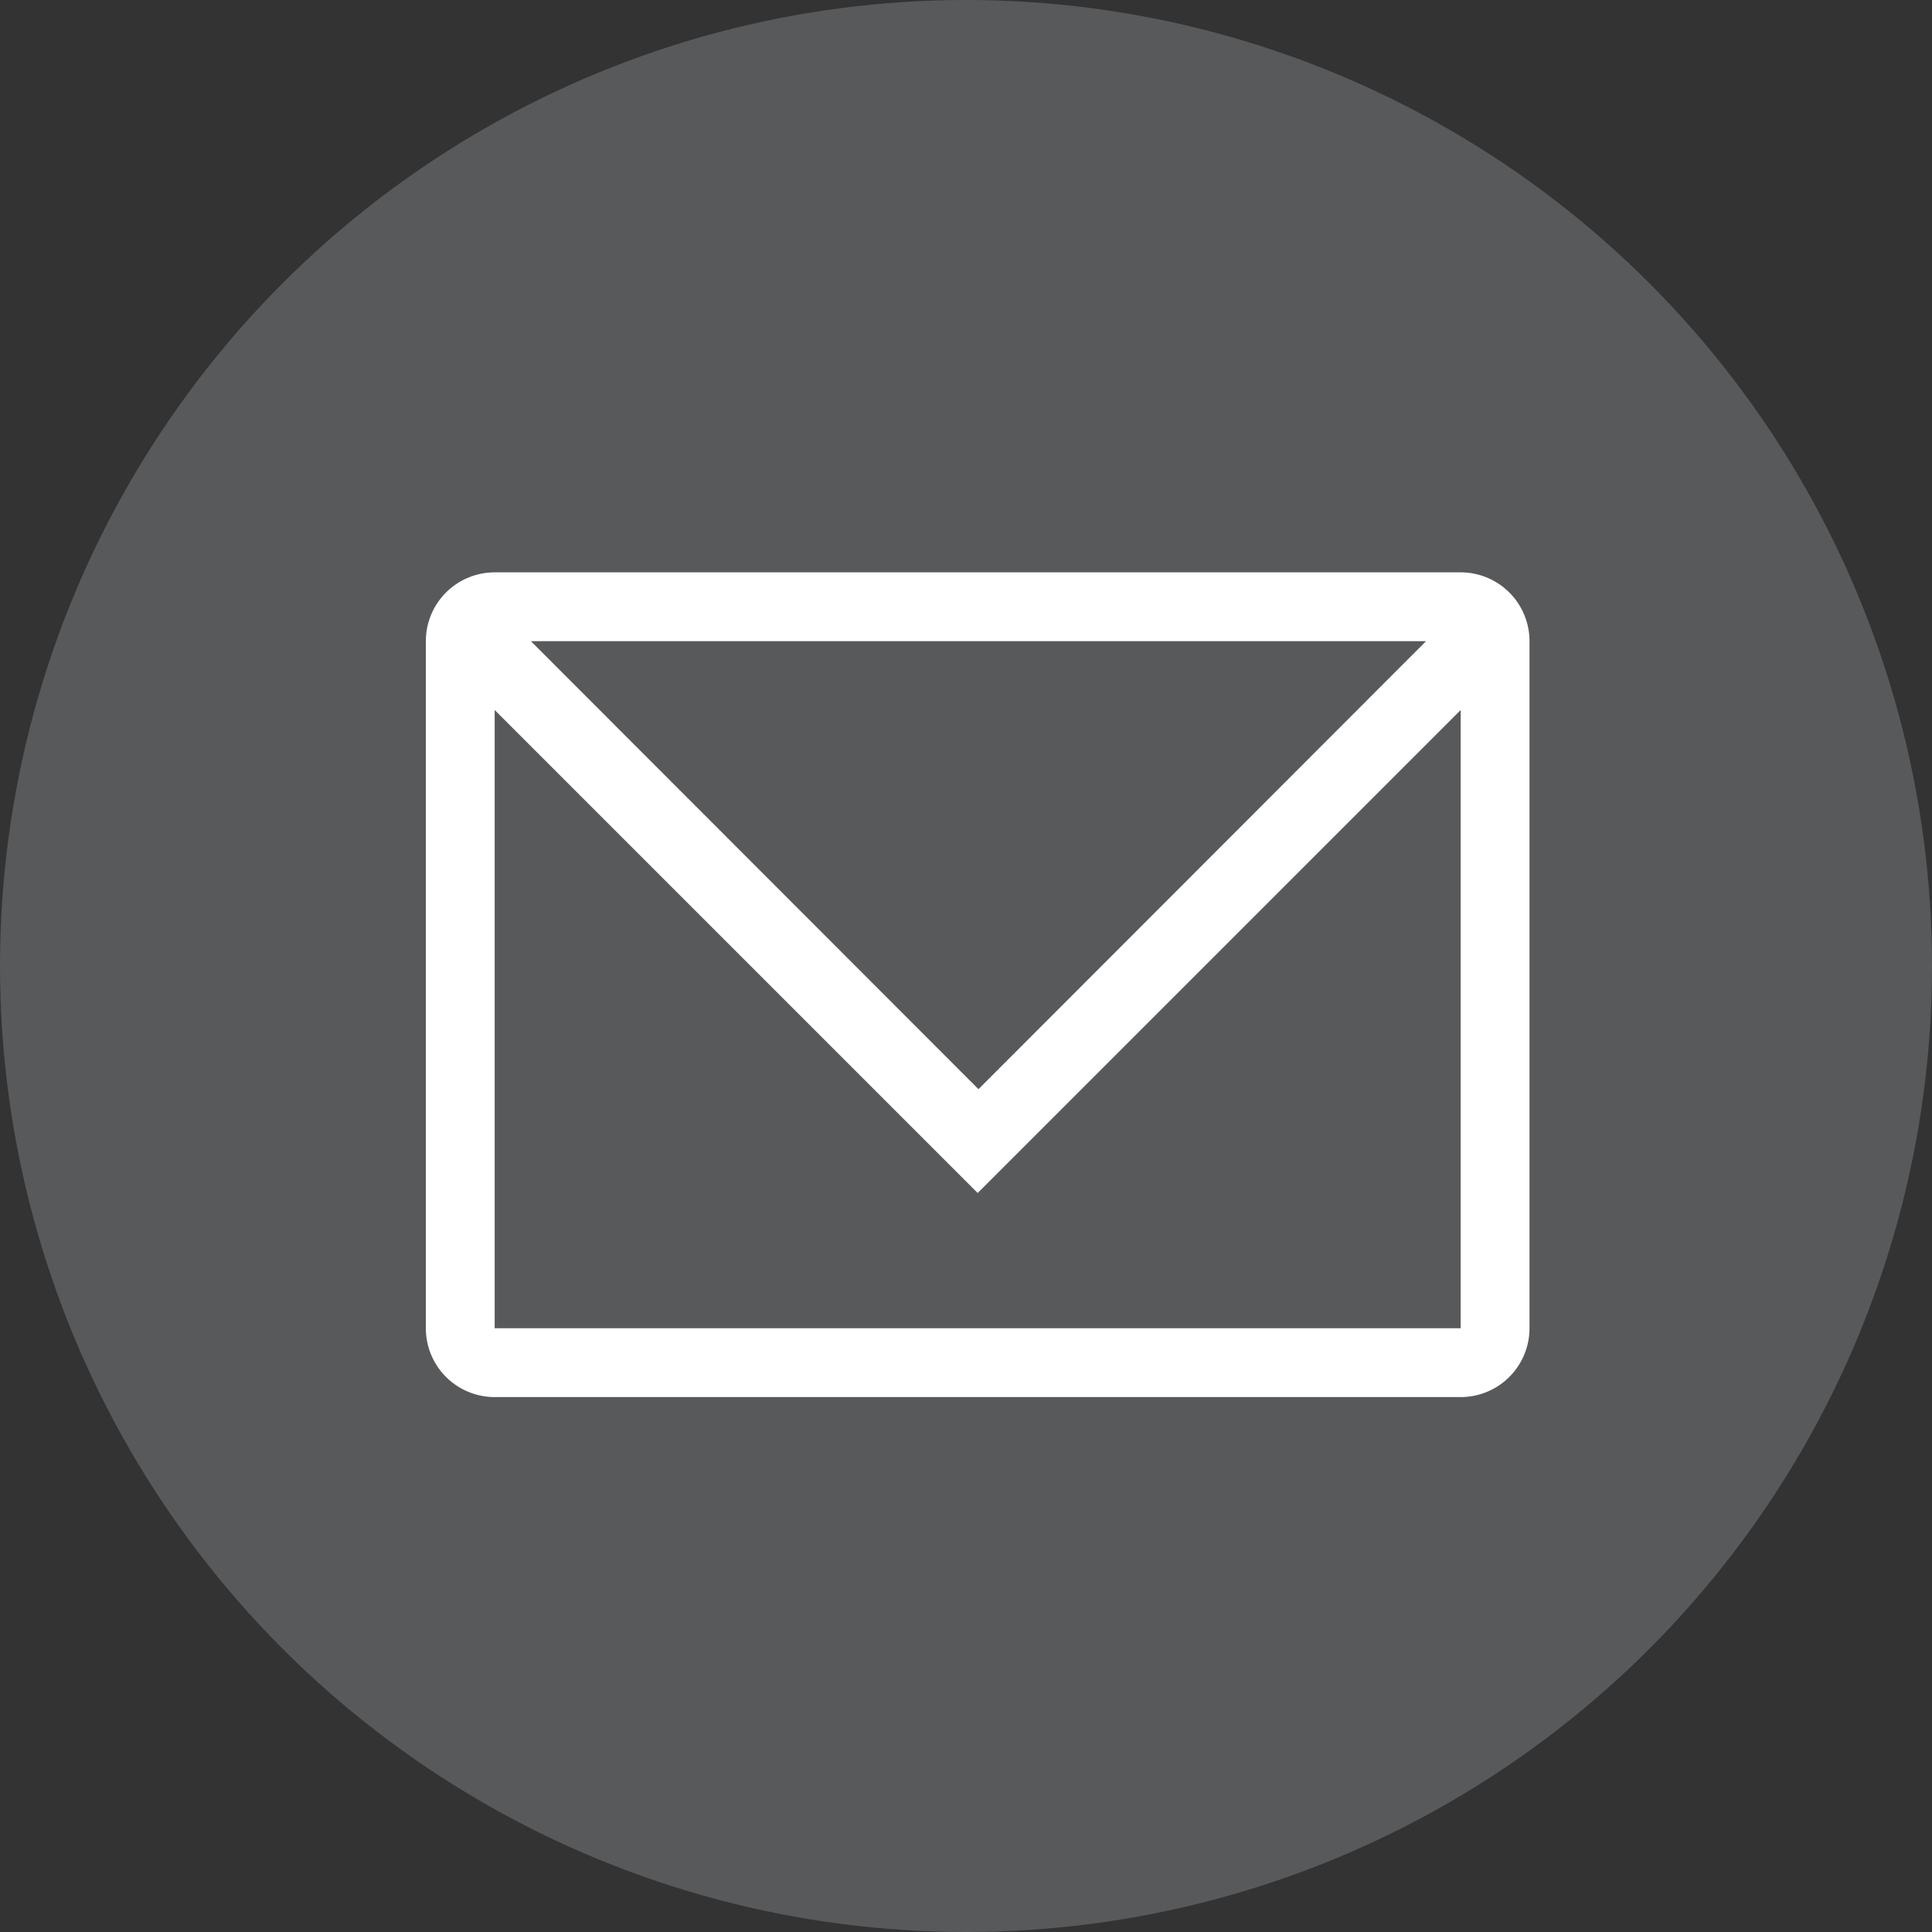 <svg xmlns="http://www.w3.org/2000/svg" viewBox="0 0 48 48"><rect x="0" y="0" width="48" height="48" fill="#333333" stroke="none"/><defs><style>.cls-1{fill:#58595b;}.cls-2{fill:#fff;}</style></defs><title>Asset 11</title><g id="Layer_2" data-name="Layer 2"><g id="Icons"><circle class="cls-1" cx="24" cy="24" r="24"/><path class="cls-2" d="M36.29,14.22h-24a1.71,1.71,0,0,0-1.71,1.71V33a1.71,1.71,0,0,0,1.71,1.71h24A1.71,1.71,0,0,0,38,33V15.93A1.71,1.71,0,0,0,36.29,14.22Zm-.86,1.71L24.31,27.06,13.19,15.93ZM36.29,33h-24V17.64l12,12,12-12Z"/></g></g></svg>